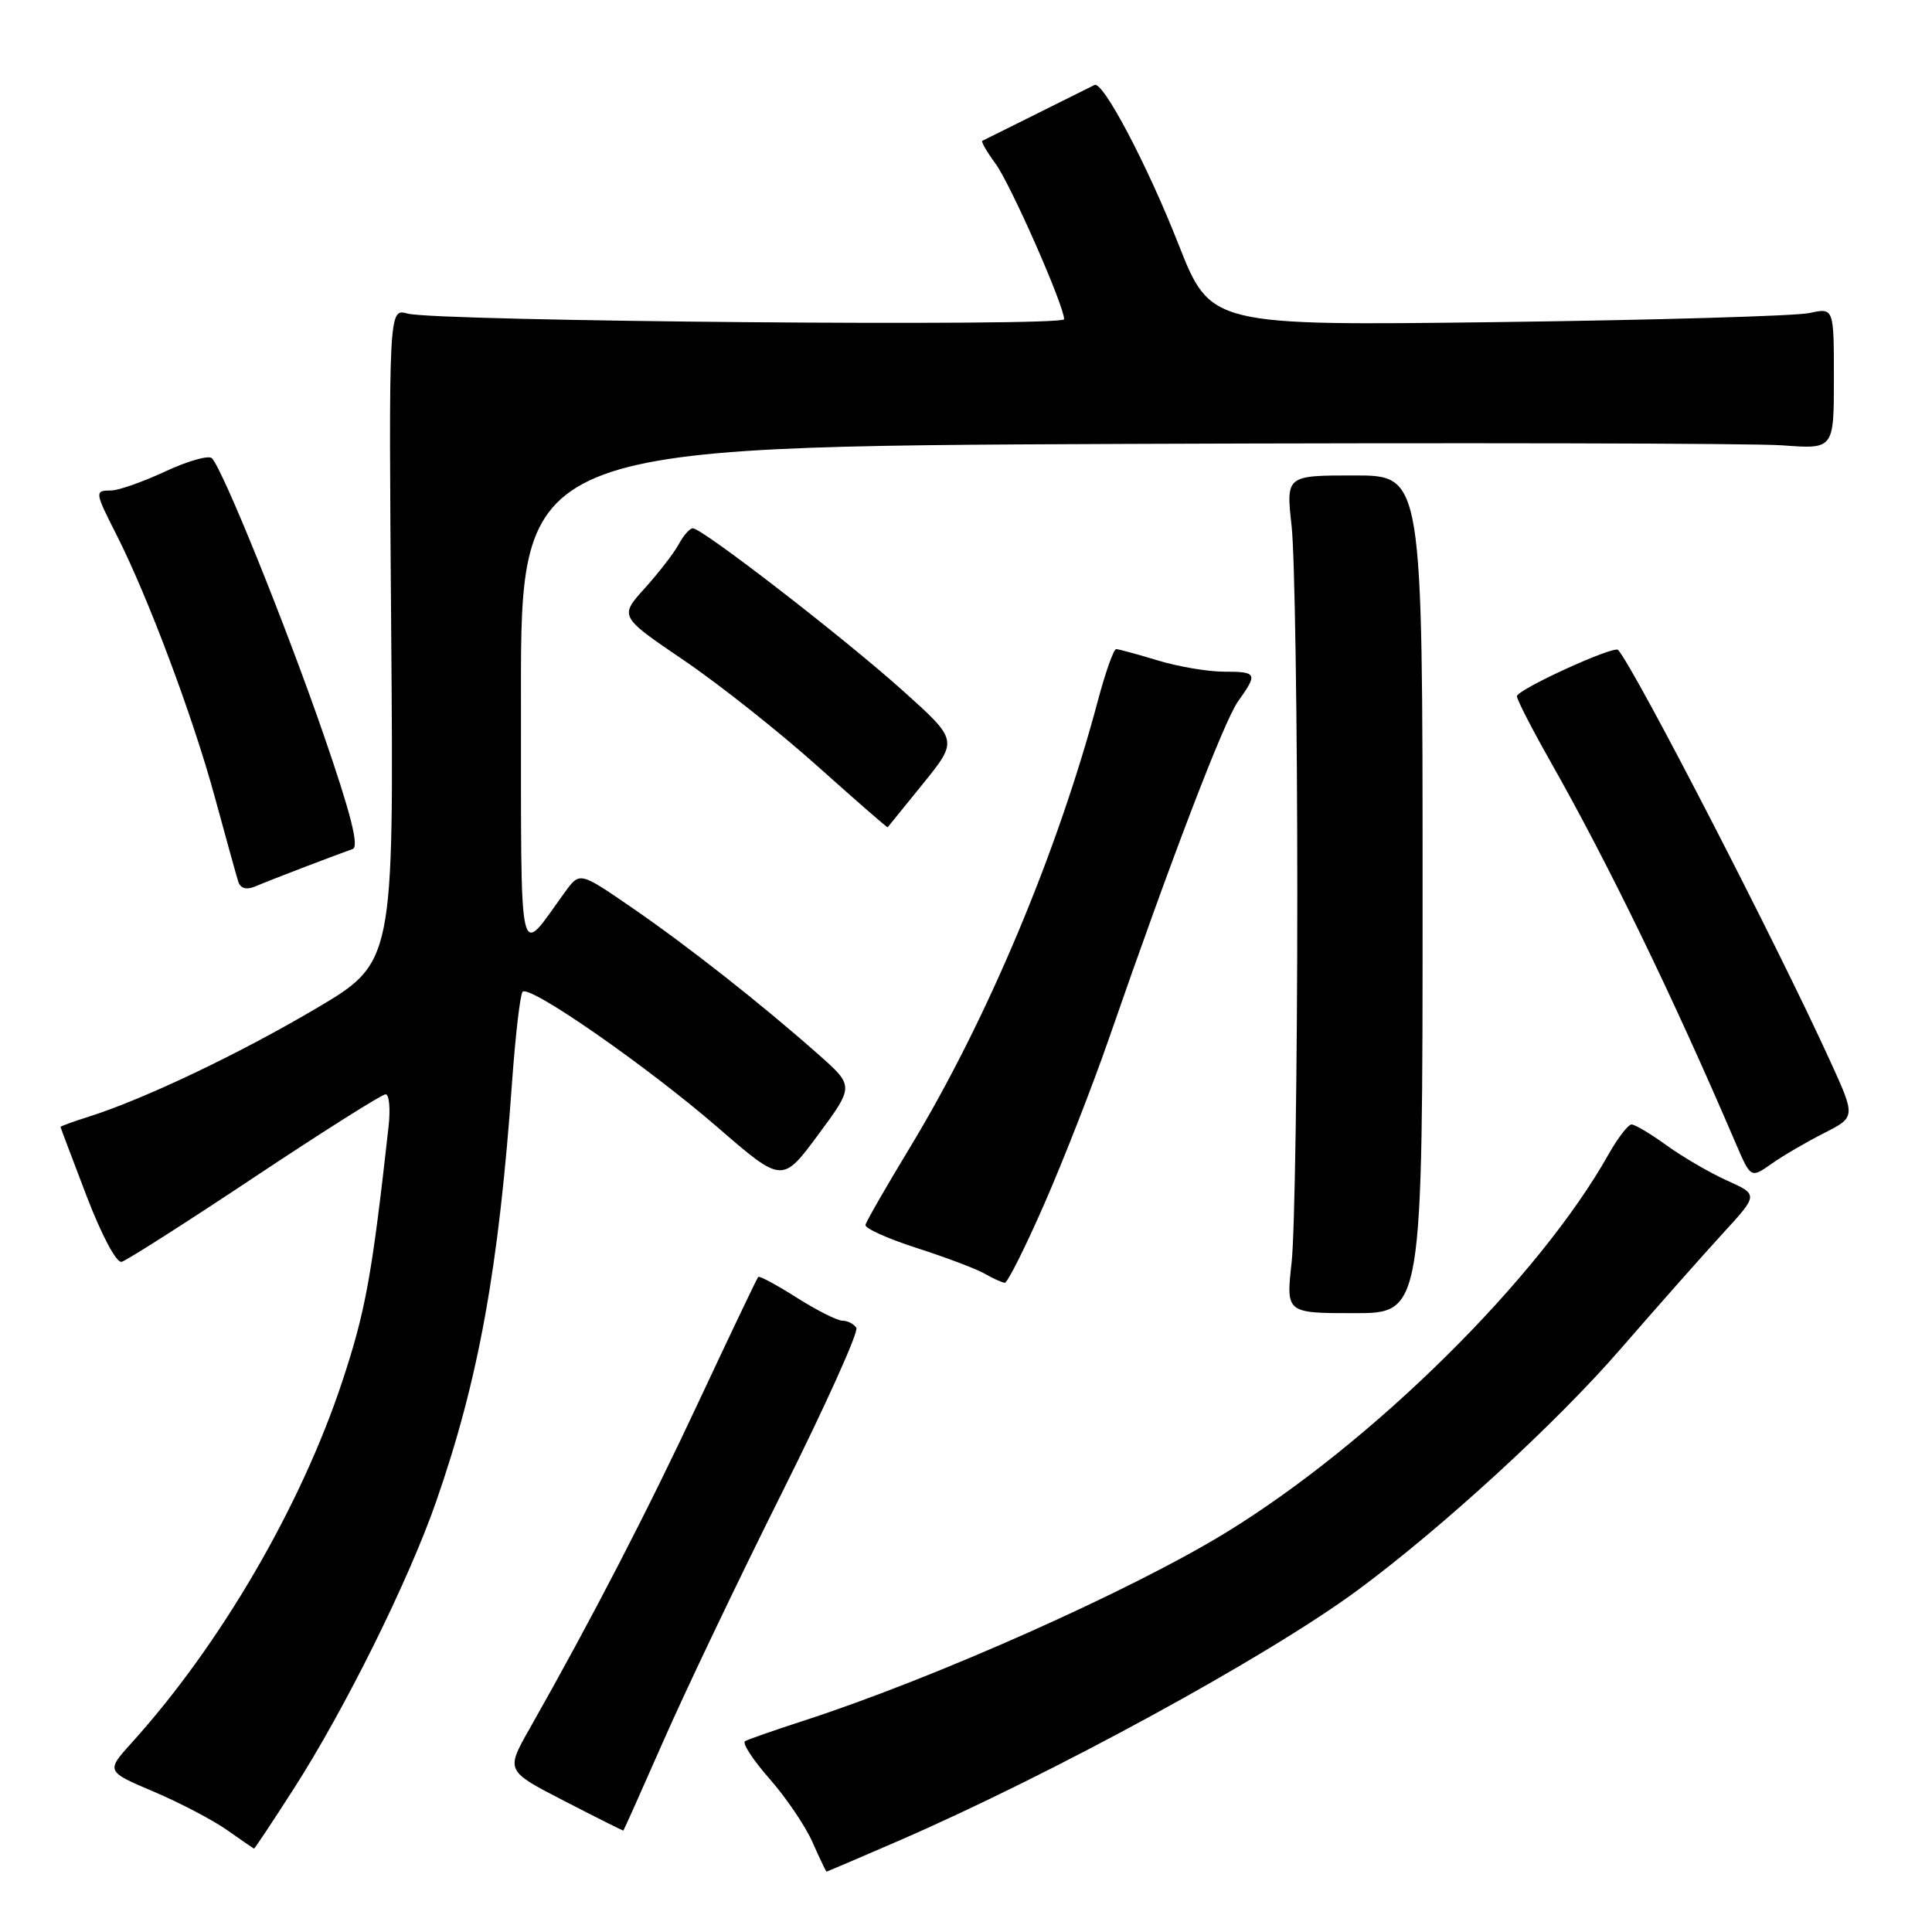 <?xml version="1.0" encoding="UTF-8" standalone="no"?>
<!DOCTYPE svg PUBLIC "-//W3C//DTD SVG 1.1//EN" "http://www.w3.org/Graphics/SVG/1.1/DTD/svg11.dtd" >
<svg xmlns="http://www.w3.org/2000/svg" xmlns:xlink="http://www.w3.org/1999/xlink" version="1.1" viewBox="0 0 256 256">
 <g >
 <path fill="currentColor"
d=" M 119.00 243.95 C 139.49 235.06 167.90 219.55 179.89 210.71 C 191.06 202.46 206.23 188.56 214.71 178.77 C 219.55 173.20 225.64 166.31 228.25 163.47 C 233.00 158.30 233.00 158.30 228.84 156.43 C 226.56 155.40 222.96 153.30 220.85 151.78 C 218.74 150.25 216.65 149.00 216.19 149.00 C 215.74 149.00 214.38 150.77 213.16 152.92 C 203.94 169.34 181.91 191.13 162.50 203.04 C 149.93 210.75 123.89 222.36 106.50 228.00 C 102.65 229.25 99.15 230.47 98.73 230.71 C 98.30 230.95 99.76 233.19 101.96 235.69 C 104.16 238.19 106.73 241.98 107.67 244.12 C 108.61 246.25 109.45 248.00 109.52 248.00 C 109.59 248.00 113.86 246.18 119.00 243.95 Z  M 38.91 237.04 C 45.71 226.45 54.13 209.47 57.78 199.00 C 63.43 182.78 66.10 168.04 67.86 143.25 C 68.31 137.06 68.93 131.74 69.25 131.41 C 70.19 130.47 85.73 141.28 95.08 149.37 C 103.65 156.79 103.65 156.79 108.42 150.35 C 113.18 143.91 113.18 143.91 108.43 139.71 C 100.85 133.00 91.05 125.29 83.66 120.22 C 76.82 115.52 76.82 115.52 74.88 118.18 C 68.54 126.89 69.07 129.21 69.03 92.32 C 69.00 59.15 69.00 59.15 149.18 58.82 C 193.28 58.65 232.43 58.73 236.18 59.01 C 243.00 59.52 243.00 59.52 243.00 50.15 C 243.00 40.77 243.00 40.77 239.75 41.48 C 237.96 41.87 219.38 42.41 198.45 42.68 C 160.40 43.16 160.40 43.16 156.14 32.33 C 152.04 21.88 146.13 10.68 145.03 11.26 C 144.74 11.41 141.35 13.10 137.50 15.01 C 133.65 16.92 130.35 18.56 130.16 18.66 C 129.98 18.76 130.76 20.12 131.90 21.67 C 133.90 24.38 141.00 40.49 141.00 42.30 C 141.00 43.30 57.79 42.59 54.00 41.55 C 51.50 40.86 51.50 40.86 51.84 84.20 C 52.18 127.55 52.18 127.55 41.84 133.65 C 31.66 139.66 19.10 145.64 11.75 147.97 C 9.69 148.62 8.01 149.23 8.02 149.33 C 8.03 149.42 9.59 153.55 11.48 158.50 C 13.46 163.66 15.43 167.37 16.11 167.20 C 16.76 167.04 24.70 161.97 33.75 155.95 C 42.80 149.93 50.61 145.00 51.09 145.00 C 51.57 145.00 51.75 146.91 51.49 149.25 C 49.28 169.11 48.45 173.66 45.37 183.00 C 39.89 199.57 29.23 217.88 17.49 230.88 C 14.03 234.71 14.03 234.71 20.36 237.40 C 23.85 238.88 28.23 241.18 30.10 242.50 C 31.97 243.82 33.57 244.92 33.65 244.95 C 33.74 244.98 36.10 241.42 38.91 237.04 Z  M 87.99 230.50 C 90.89 223.90 97.94 209.14 103.66 197.70 C 109.38 186.26 113.79 176.47 113.47 175.95 C 113.15 175.43 112.32 175.00 111.64 175.00 C 110.95 175.00 108.23 173.63 105.58 171.95 C 102.93 170.27 100.64 169.03 100.47 169.20 C 100.31 169.36 96.81 176.70 92.69 185.50 C 85.87 200.10 78.49 214.38 70.17 229.07 C 67.01 234.64 67.01 234.64 74.76 238.63 C 79.02 240.83 82.55 242.60 82.60 242.56 C 82.66 242.53 85.08 237.10 87.99 230.50 Z  M 188.50 118.50 C 188.50 63.00 188.50 63.00 179.45 63.00 C 170.40 63.00 170.40 63.00 171.15 69.75 C 171.56 73.46 171.90 95.40 171.90 118.50 C 171.90 141.60 171.56 163.54 171.15 167.25 C 170.40 174.00 170.40 174.00 179.45 174.00 C 188.50 174.00 188.50 174.00 188.50 118.50 Z  M 138.41 159.45 C 140.95 153.64 144.78 143.85 146.91 137.70 C 155.20 113.79 162.18 95.55 164.05 92.93 C 166.69 89.23 166.58 89.00 162.16 89.00 C 160.05 89.00 156.11 88.33 153.41 87.51 C 150.71 86.69 148.23 86.02 147.90 86.01 C 147.57 86.00 146.49 89.04 145.50 92.75 C 140.14 112.91 130.79 135.18 120.60 152.00 C 117.44 157.22 114.77 161.86 114.68 162.31 C 114.58 162.76 117.66 164.14 121.51 165.38 C 125.37 166.62 129.42 168.15 130.51 168.79 C 131.61 169.42 132.79 169.95 133.14 169.97 C 133.50 169.99 135.87 165.25 138.41 159.45 Z  M 241.70 150.14 C 245.89 148.01 245.89 148.01 242.51 140.60 C 235.48 125.17 216.67 88.71 214.41 86.12 C 213.86 85.50 201.00 91.38 201.00 92.26 C 201.00 92.70 202.97 96.54 205.37 100.78 C 213.16 114.52 221.62 131.95 230.00 151.51 C 231.99 156.14 231.99 156.14 234.75 154.20 C 236.26 153.13 239.39 151.31 241.70 150.14 Z  M 40.50 114.83 C 43.25 113.78 46.06 112.73 46.73 112.50 C 47.61 112.20 46.49 107.79 42.87 97.31 C 37.87 82.85 29.56 62.27 28.08 60.72 C 27.67 60.29 24.90 61.07 21.92 62.46 C 18.94 63.85 15.71 64.98 14.75 64.99 C 12.51 65.00 12.53 65.13 15.48 70.95 C 19.64 79.17 25.56 94.97 28.43 105.50 C 29.93 111.00 31.34 116.11 31.58 116.85 C 31.86 117.71 32.65 117.94 33.76 117.48 C 34.72 117.07 37.75 115.88 40.50 114.83 Z  M 122.34 103.80 C 126.95 98.09 126.95 98.09 119.61 91.50 C 111.88 84.56 93.06 70.00 91.80 70.00 C 91.40 70.00 90.57 70.94 89.95 72.09 C 89.34 73.24 87.31 75.86 85.45 77.93 C 82.06 81.68 82.06 81.68 90.58 87.47 C 95.27 90.65 103.24 96.97 108.30 101.50 C 113.36 106.03 117.55 109.68 117.62 109.62 C 117.68 109.55 119.81 106.93 122.34 103.80 Z "/>
</g>
</svg>